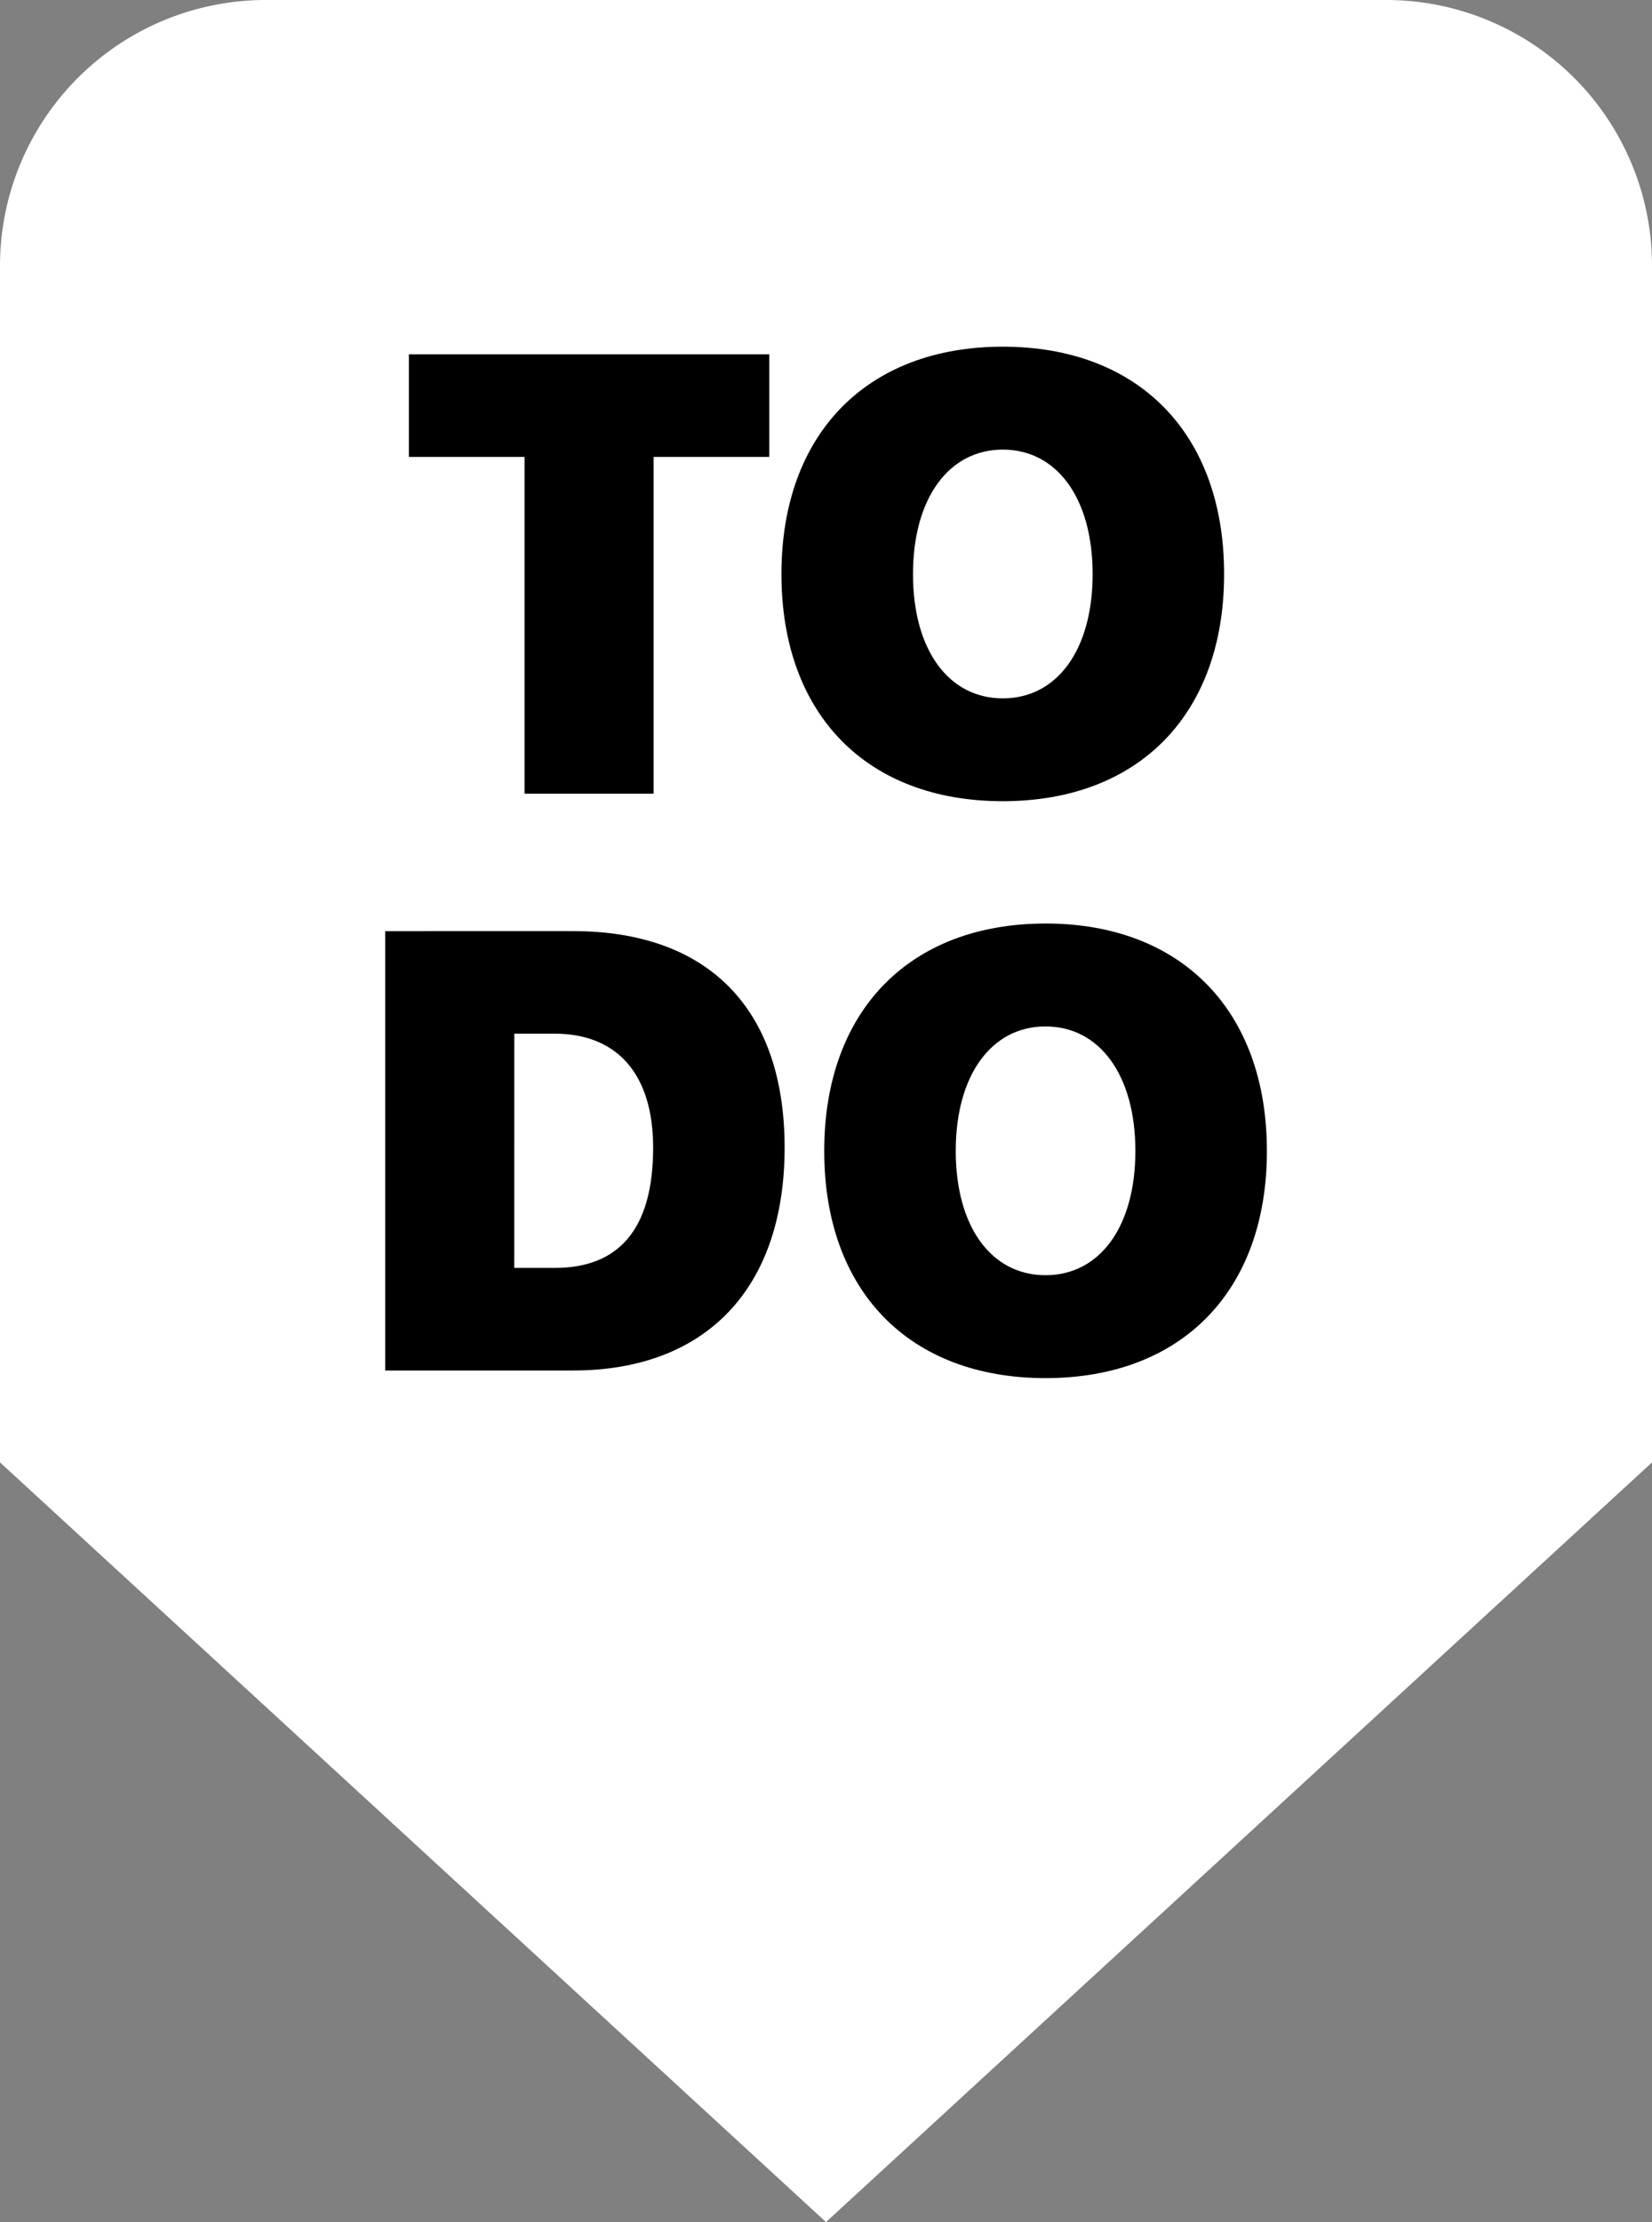 <svg xmlns="http://www.w3.org/2000/svg" width="86.999" height="116.999" viewBox="0 0 86.999 116.999">
  <rect x="0" y="0" width="86.999" height="116.999" fill="#808080" stroke="none"/>
  <g id="logo_dark" transform="translate(-163 -373)">
    <path id="Union_25" data-name="Union 25" d="M-15235-7921h87l-43.5,40Zm0,0v-63a14,14,0,0,1,14-14h59a14,14,0,0,1,14,14v63Z" transform="translate(15398 8371)" fill="#fff"/>
    <path id="Path_118217" data-name="Path 118217" d="M13.769-5.136V-22.868h6.092v-5.4H.879v5.4H6.971V-5.136ZM32.158-28.672C25.008-28.672,20.5-24.087,20.5-16.7s4.489,11.96,11.656,11.96c7.151,0,11.656-4.569,11.656-11.96S39.309-28.672,32.158-28.672Zm0,5.419c2.838,0,4.73,2.549,4.73,6.557,0,3.992-1.876,6.541-4.73,6.541s-4.73-2.549-4.73-6.541C27.429-20.7,29.321-23.253,32.158-23.253Z" transform="translate(183.653 419.926)"/>
    <path id="Path_118218" data-name="Path 118218" d="M1.953-28.271V-5.136h9.892c7.006,0,11.143-4.329,11.143-11.736s-4.12-11.4-11.143-11.4Zm6.8,5.4h2.132c3.255,0,5.179,2.1,5.179,6,0,4.265-1.78,6.333-5.179,6.333H8.751Zm27.977-5.8c-7.151,0-11.656,4.585-11.656,11.976s4.489,11.96,11.656,11.96c7.151,0,11.656-4.569,11.656-11.96S43.878-28.672,36.728-28.672Zm0,5.419c2.838,0,4.73,2.549,4.73,6.557,0,3.992-1.876,6.541-4.73,6.541S32-12.7,32-16.7C32-20.7,33.89-23.253,36.728-23.253Z" transform="translate(181.332 450.298)"/>
  </g>
</svg>
